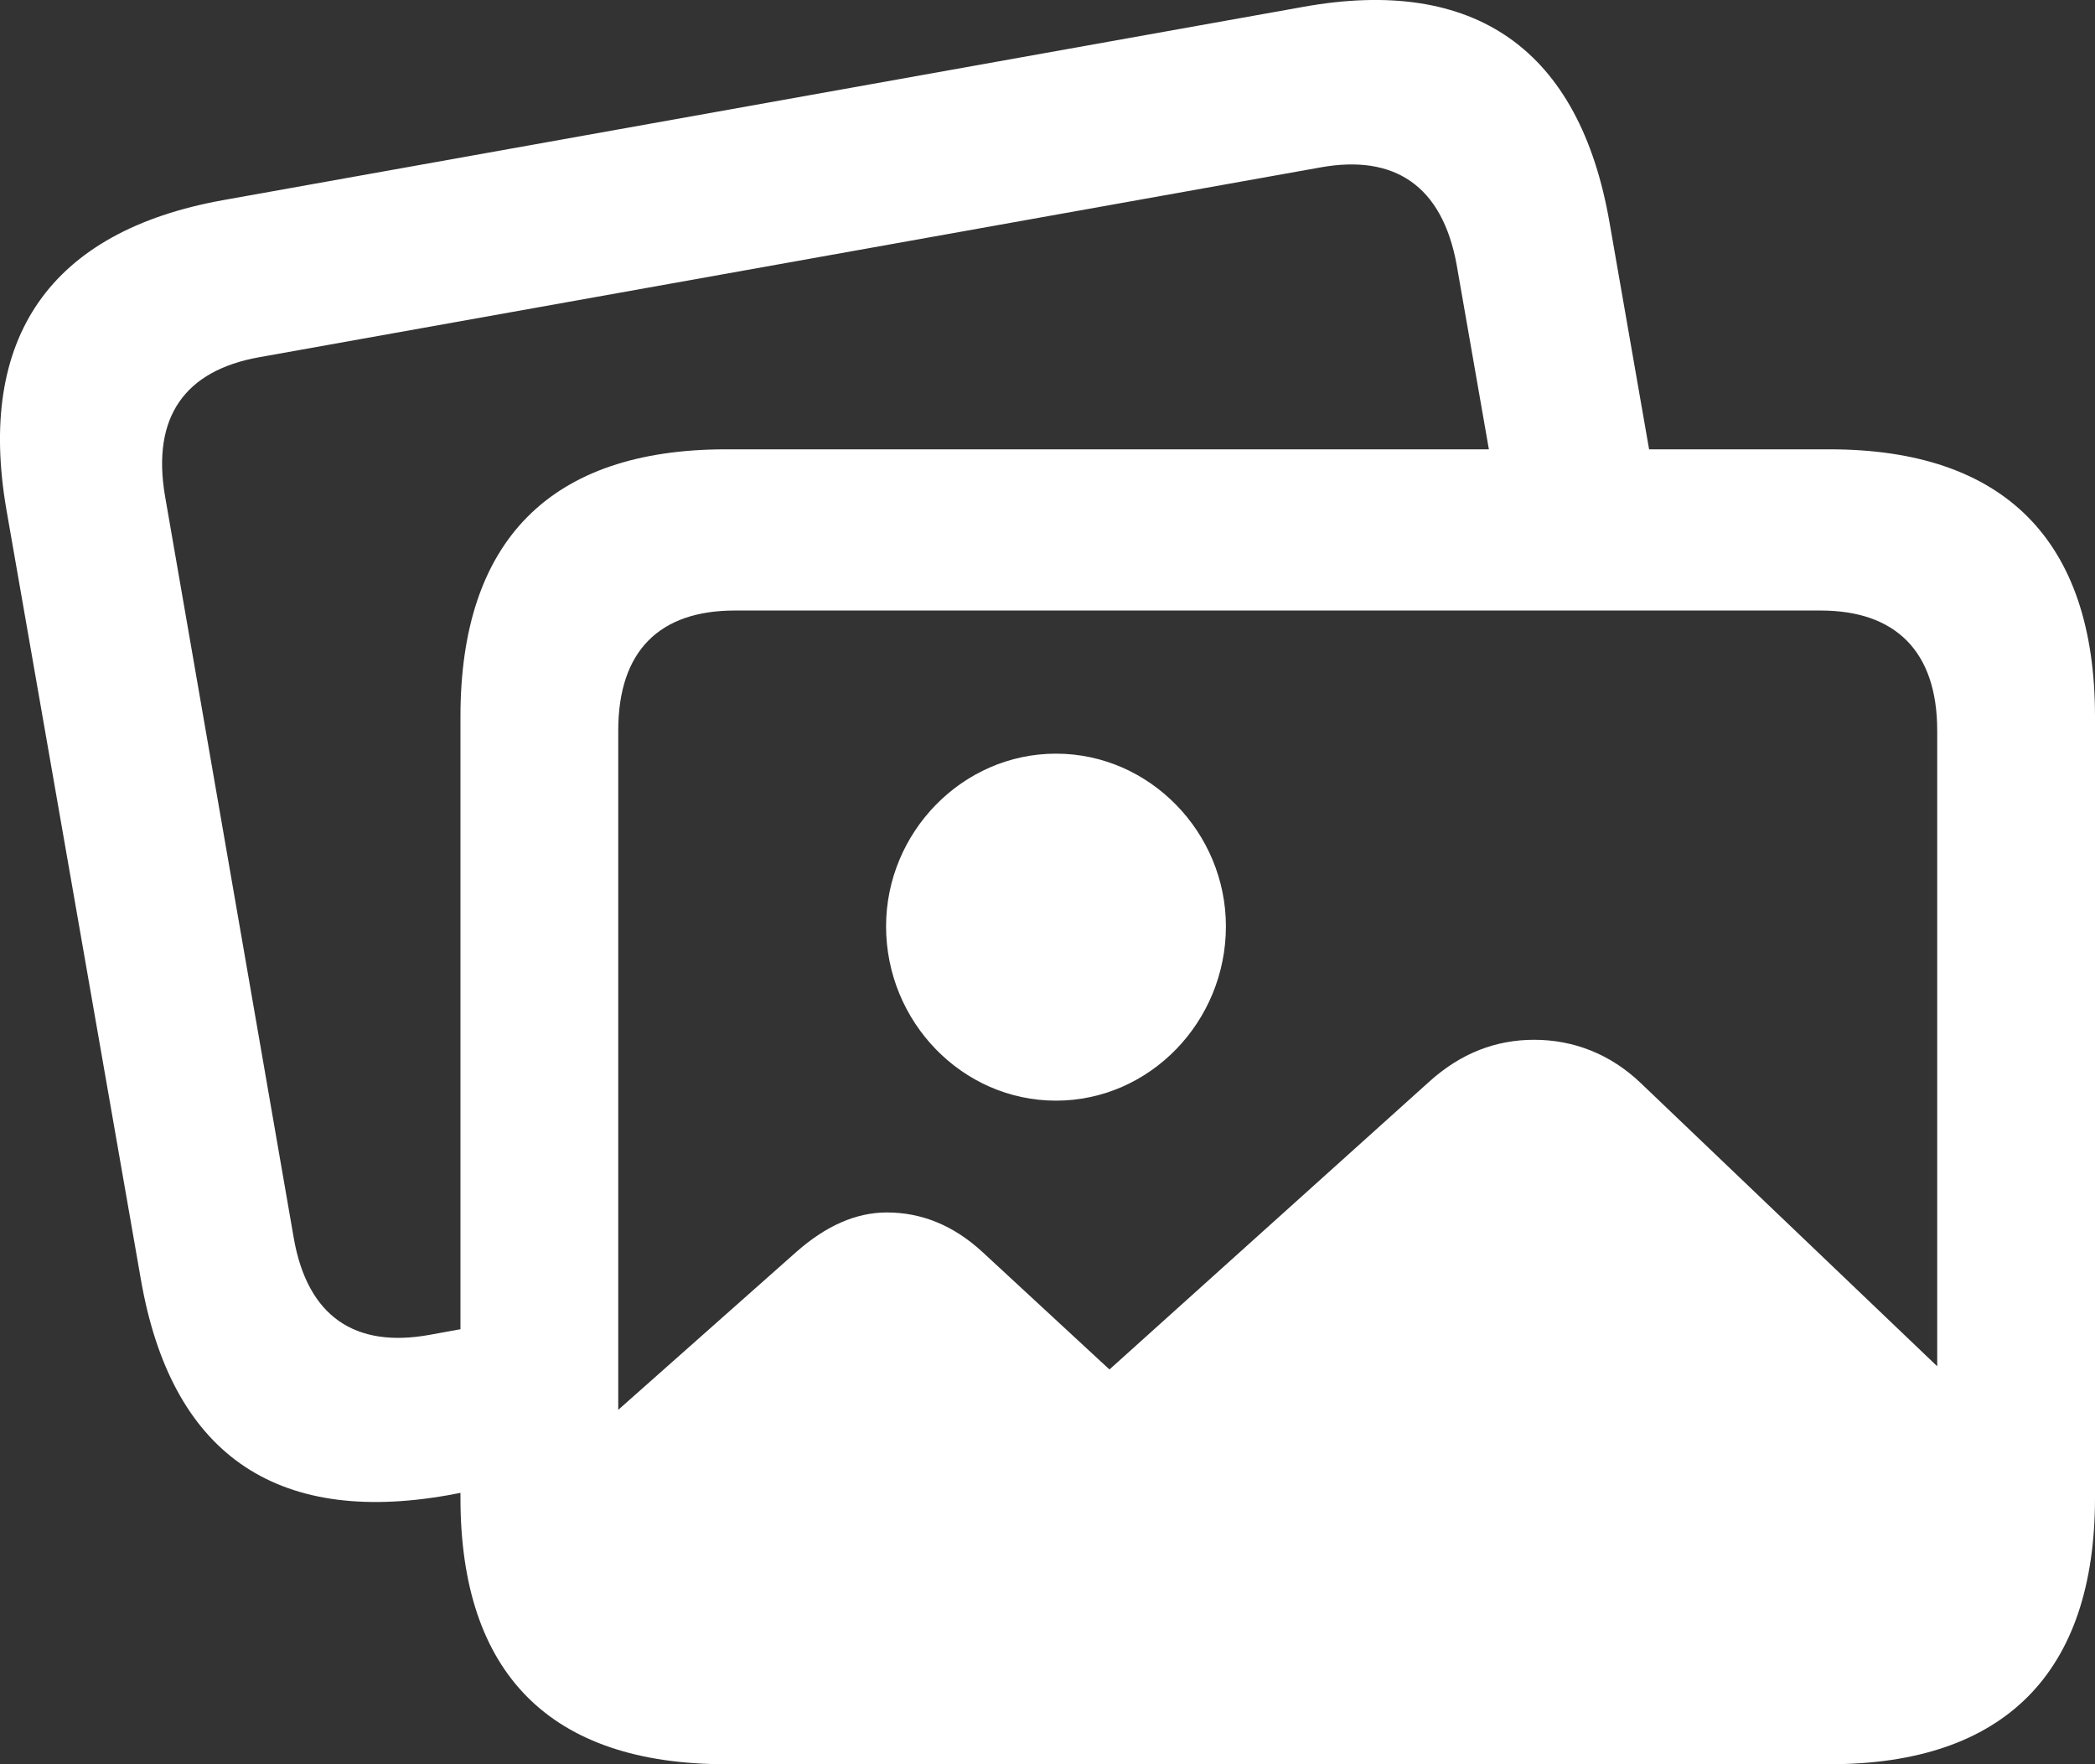 <?xml version="1.0" encoding="UTF-8"?>
<svg width="19px" height="16px" viewBox="0 0 19 16" version="1.1" xmlns="http://www.w3.org/2000/svg" xmlns:xlink="http://www.w3.org/1999/xlink">
    <rect x="0" y="0" width="19" height="16" fill="#333333" stroke="none"/>
    <title>Shape</title>
    <g id="Page-1" stroke="none" stroke-width="1" fill="none" fill-rule="evenodd">
        <path d="M1.277,11.6 C1.549,13.174 2.488,13.837 4.059,13.561 L4.176,13.539 L4.176,13.584 C4.176,15.18 4.991,16 6.583,16 L16.593,16 C18.178,16 19,15.172 19,13.584 L19,6.499 C19,4.903 18.178,4.075 16.593,4.075 L14.956,4.075 L14.597,2.017 C14.325,0.451 13.379,-0.22 11.815,0.063 L2.018,1.816 C0.455,2.099 -0.213,3.061 0.059,4.627 L1.277,11.6 Z M2.664,11.227 L1.497,4.501 C1.373,3.777 1.681,3.36 2.349,3.24 L11.977,1.518 C12.645,1.398 13.078,1.682 13.21,2.397 L13.503,4.075 L6.583,4.075 C4.991,4.075 4.176,4.903 4.176,6.499 L4.176,12.055 L3.89,12.107 C3.222,12.226 2.789,11.943 2.664,11.227 Z M5.607,6.626 C5.607,5.903 5.981,5.537 6.664,5.537 L16.512,5.537 C17.187,5.537 17.569,5.903 17.569,6.626 L17.569,12.391 L14.883,9.825 C14.604,9.557 14.267,9.43 13.914,9.43 C13.569,9.43 13.247,9.549 12.953,9.818 L10.062,12.42 L8.917,11.361 C8.645,11.108 8.352,10.996 8.043,10.996 C7.765,10.996 7.493,11.115 7.222,11.354 L5.607,12.786 L5.607,6.626 Z M9.577,9.982 C10.428,9.982 11.118,9.266 11.118,8.401 C11.118,7.551 10.428,6.835 9.577,6.835 C8.726,6.835 8.036,7.551 8.036,8.401 C8.036,9.266 8.726,9.982 9.577,9.982 Z" id="Shape" fill="#FFFFFF" fill-rule="nonzero"></path>
    </g>
</svg>